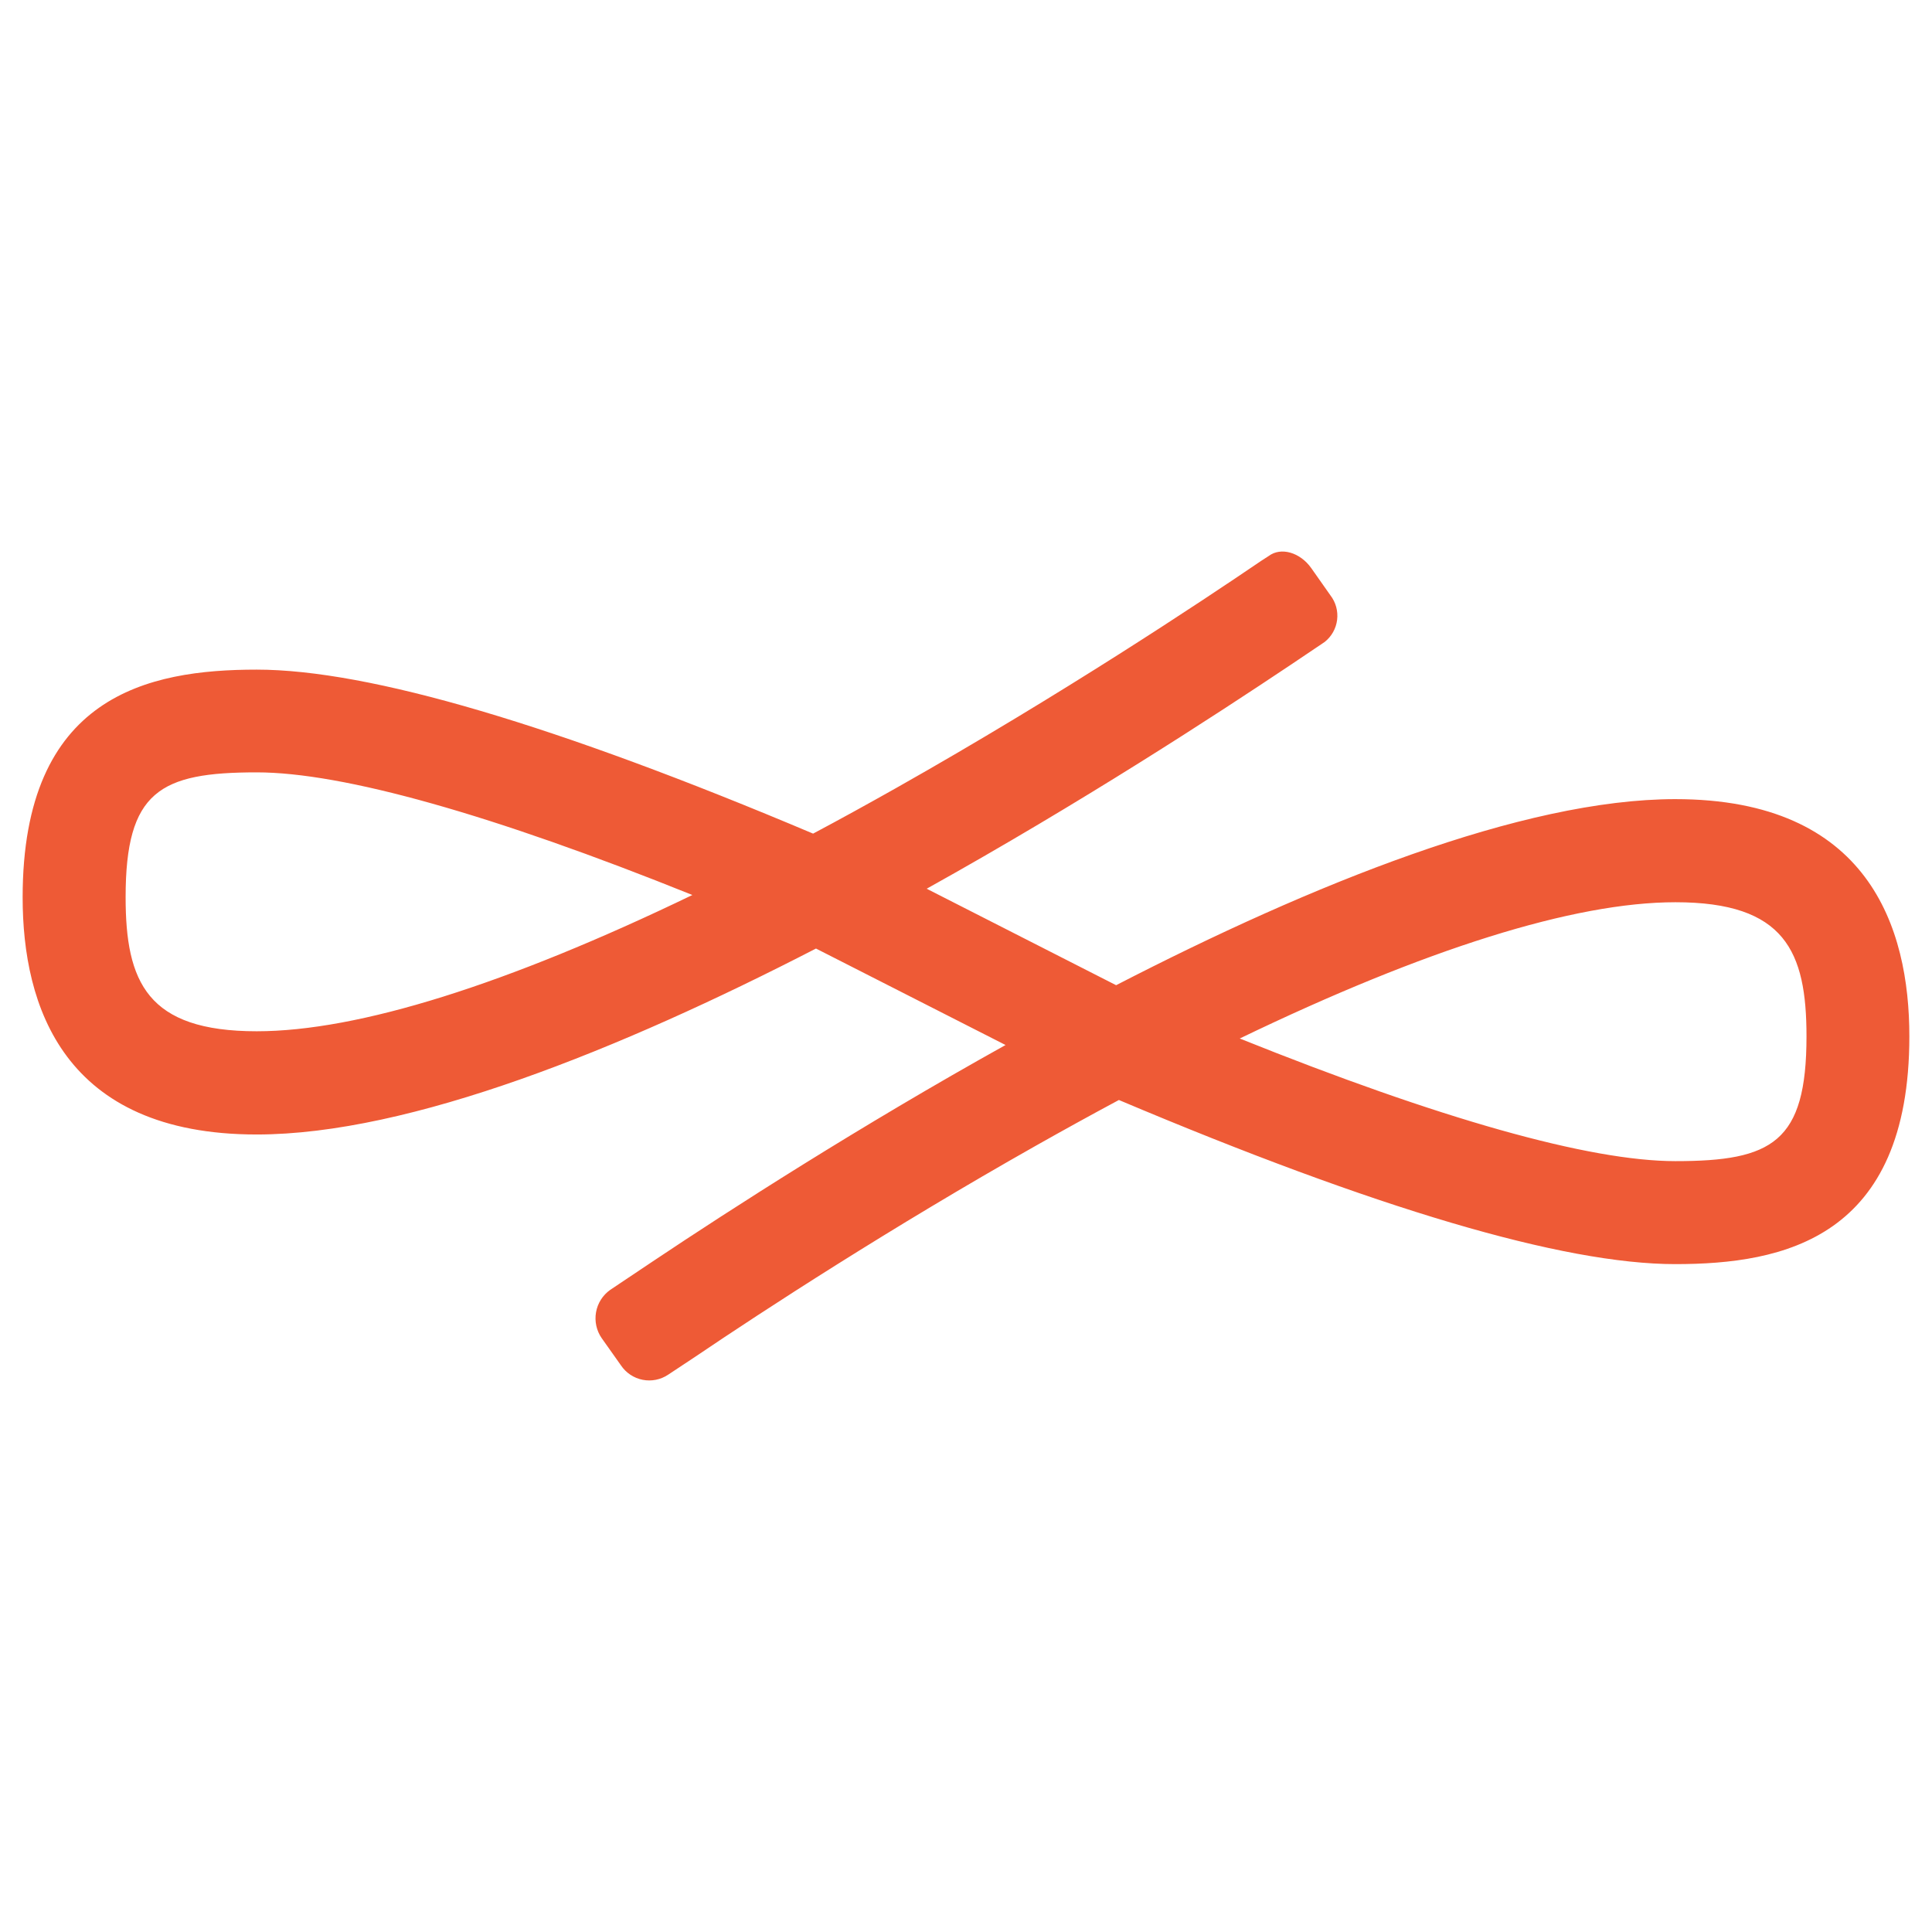 <?xml version="1.0" encoding="UTF-8" standalone="no"?>
<svg
   width="256"
   height="256"
   viewBox="0 0 256 256"
   fill="none"
   version="1.1"
   id="svg248"
   sodipodi:docname="endless-os.svg"
   inkscape:version="1.2.2 (b0a8486541, 2022-12-01)"
   xmlns:inkscape="http://www.inkscape.org/namespaces/inkscape"
   xmlns:sodipodi="http://sodipodi.sourceforge.net/DTD/sodipodi-0.dtd"
   xmlns="http://www.w3.org/2000/svg"
   xmlns:svg="http://www.w3.org/2000/svg">
  <defs
     id="defs252" />
  <sodipodi:namedview
     id="namedview250"
     pagecolor="#ffffff"
     bordercolor="#000000"
     borderopacity="0.25"
     inkscape:showpageshadow="2"
     inkscape:pageopacity="0.0"
     inkscape:pagecheckerboard="true"
     inkscape:deskcolor="#d1d1d1"
     showgrid="false"
     inkscape:zoom="1.0350877"
     inkscape:cx="549.71186"
     inkscape:cy="114"
     inkscape:window-width="2560"
     inkscape:window-height="1371"
     inkscape:window-x="0"
     inkscape:window-y="0"
     inkscape:window-maximized="1"
     inkscape:current-layer="svg248" />
  <path
     d="m 222.002,153.857 c -11.409,0 -31.206,-5.592 -57.73,-16.25 24.623,-11.872 44.292,-18.056 57.73,-18.056 14.524,0 17.368,6.519 17.368,17.768 0,14.045 -4.538,16.538 -17.368,16.538 z M 34.014,136.648 c -14.524,0 -17.369,-6.519 -17.369,-17.768 0,-14.045 4.554,-16.538 17.369,-16.538 11.409,0 31.222,5.577 57.73,16.25 C 67.138,130.465 47.452,136.648 34.014,136.648 Z m 187.987,-30.759 c -20.277,0 -48.192,11.297 -74.109,24.655 l -25.102,-12.783 c 20.516,-11.425 38.349,-23.057 48.239,-29.672 l 4.489,-3.02 c 0.918,-0.721 1.513,-1.776 1.656,-2.934 0.144,-1.158 -0.175,-2.326 -0.888,-3.25 l -2.541,-3.611 c -1.47,-2.077 -4.011,-2.828 -5.64,-1.598 l -0.991,0.639 c -7.861,5.353 -26.524,17.768 -48.319,30.072 -3.77,2.125 -7.445,4.154 -11.056,6.072 C 73.721,96.079 48.922,88.729 34.014,88.729 19.634,88.729 3,92.148 3,118.912 c 0,14.381 5.385,31.414 31.014,31.414 20.293,0 48.191,-11.281 74.108,-24.639 l 25.119,12.783 c -19.398,10.802 -36.431,21.779 -46.546,28.537 l -5.848,3.914 c -0.989,0.705 -1.662,1.77 -1.871,2.967 -0.209,1.196 0.061,2.427 0.752,3.425 l 2.557,3.611 c 0.666,0.991 1.698,1.677 2.869,1.907 1.171,0.231 2.386,-0.013 3.379,-0.677 l 3.643,-2.413 c 9.092,-6.151 25.853,-17.065 45.027,-27.898 3.771,-2.13 7.457,-4.16 11.057,-6.088 34.035,14.381 58.833,21.747 73.725,21.747 14.38,0 31.014,-3.435 31.014,-30.183 0,-14.381 -5.369,-31.43 -31.014,-31.43"
     fill="#ee5a36"
     id="path208"
     style="stroke-width:0.838" />
</svg>
